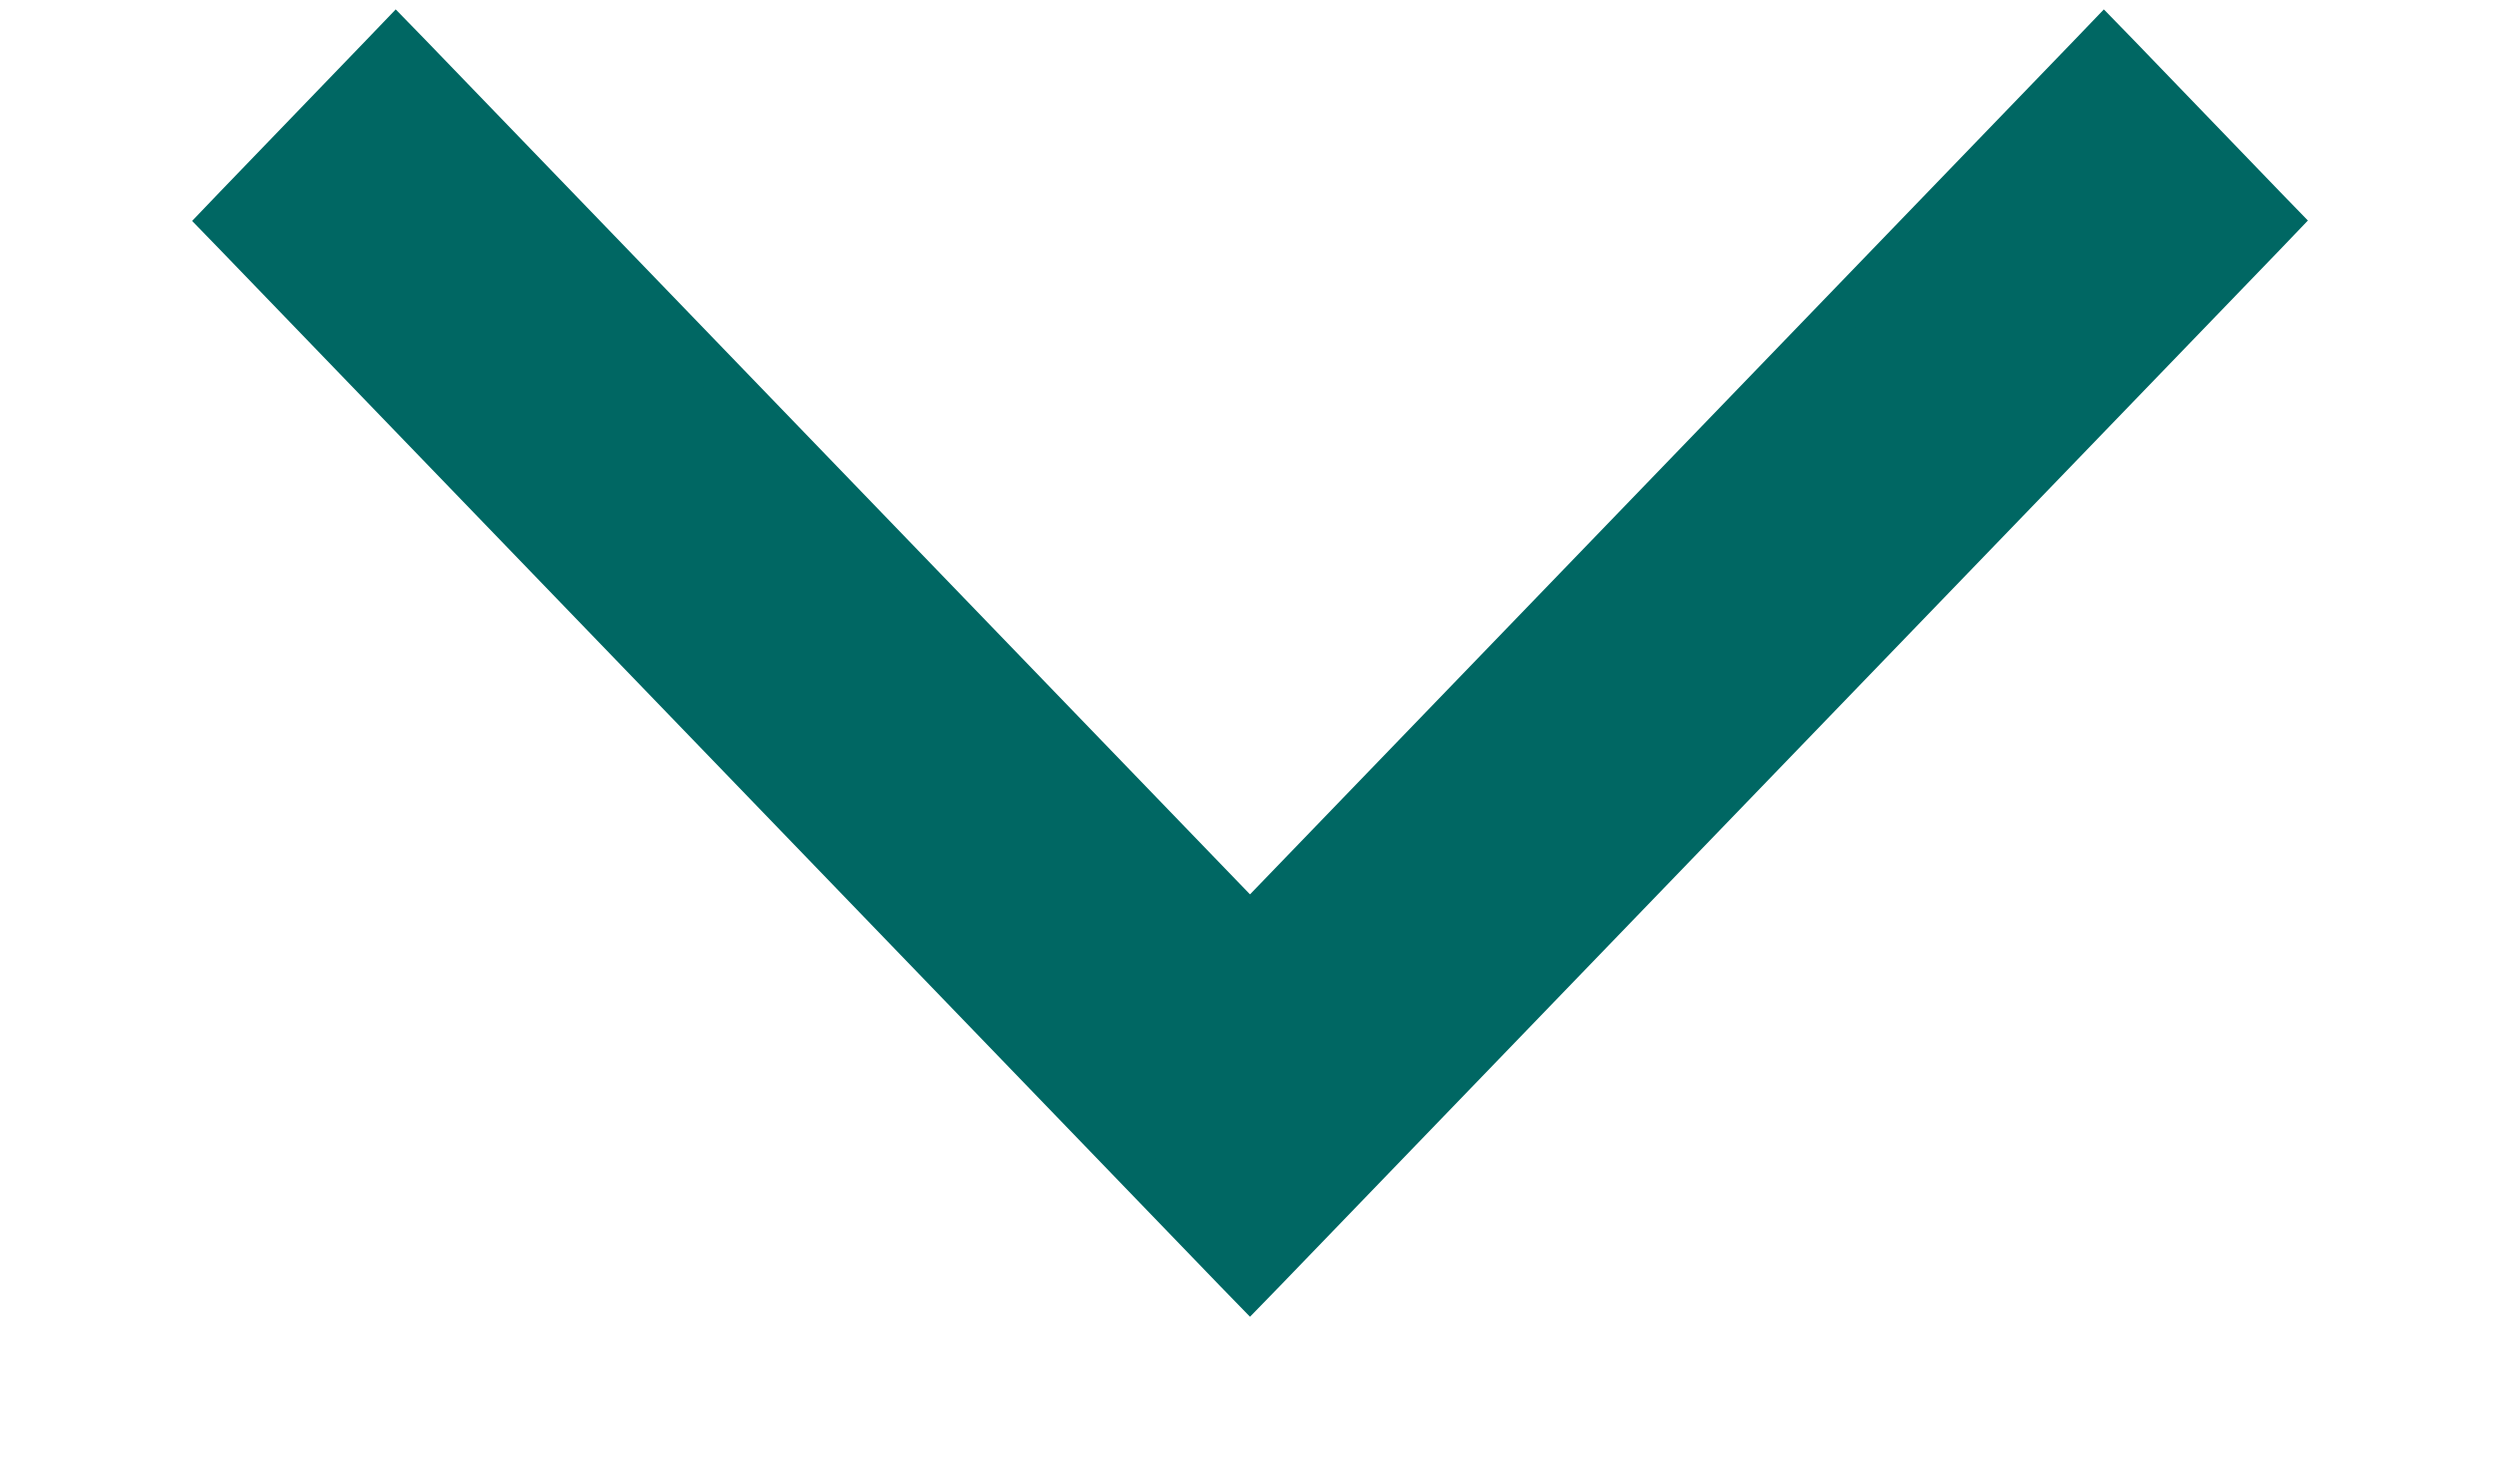 <svg xmlns="http://www.w3.org/2000/svg" fill="none" viewBox="0 0 12 7"><path fill="#006763" stroke="#006763" stroke-width=".2" d="m1.128.99-.067.07.067.069 4.8 4.974.072.074.072-.074 4.8-4.974.067-.07-.067-.069-.7-.726-.073-.075-.072.075L6 4.437 1.973.264 1.9.189l-.072.075-.7.726Z"/></svg>